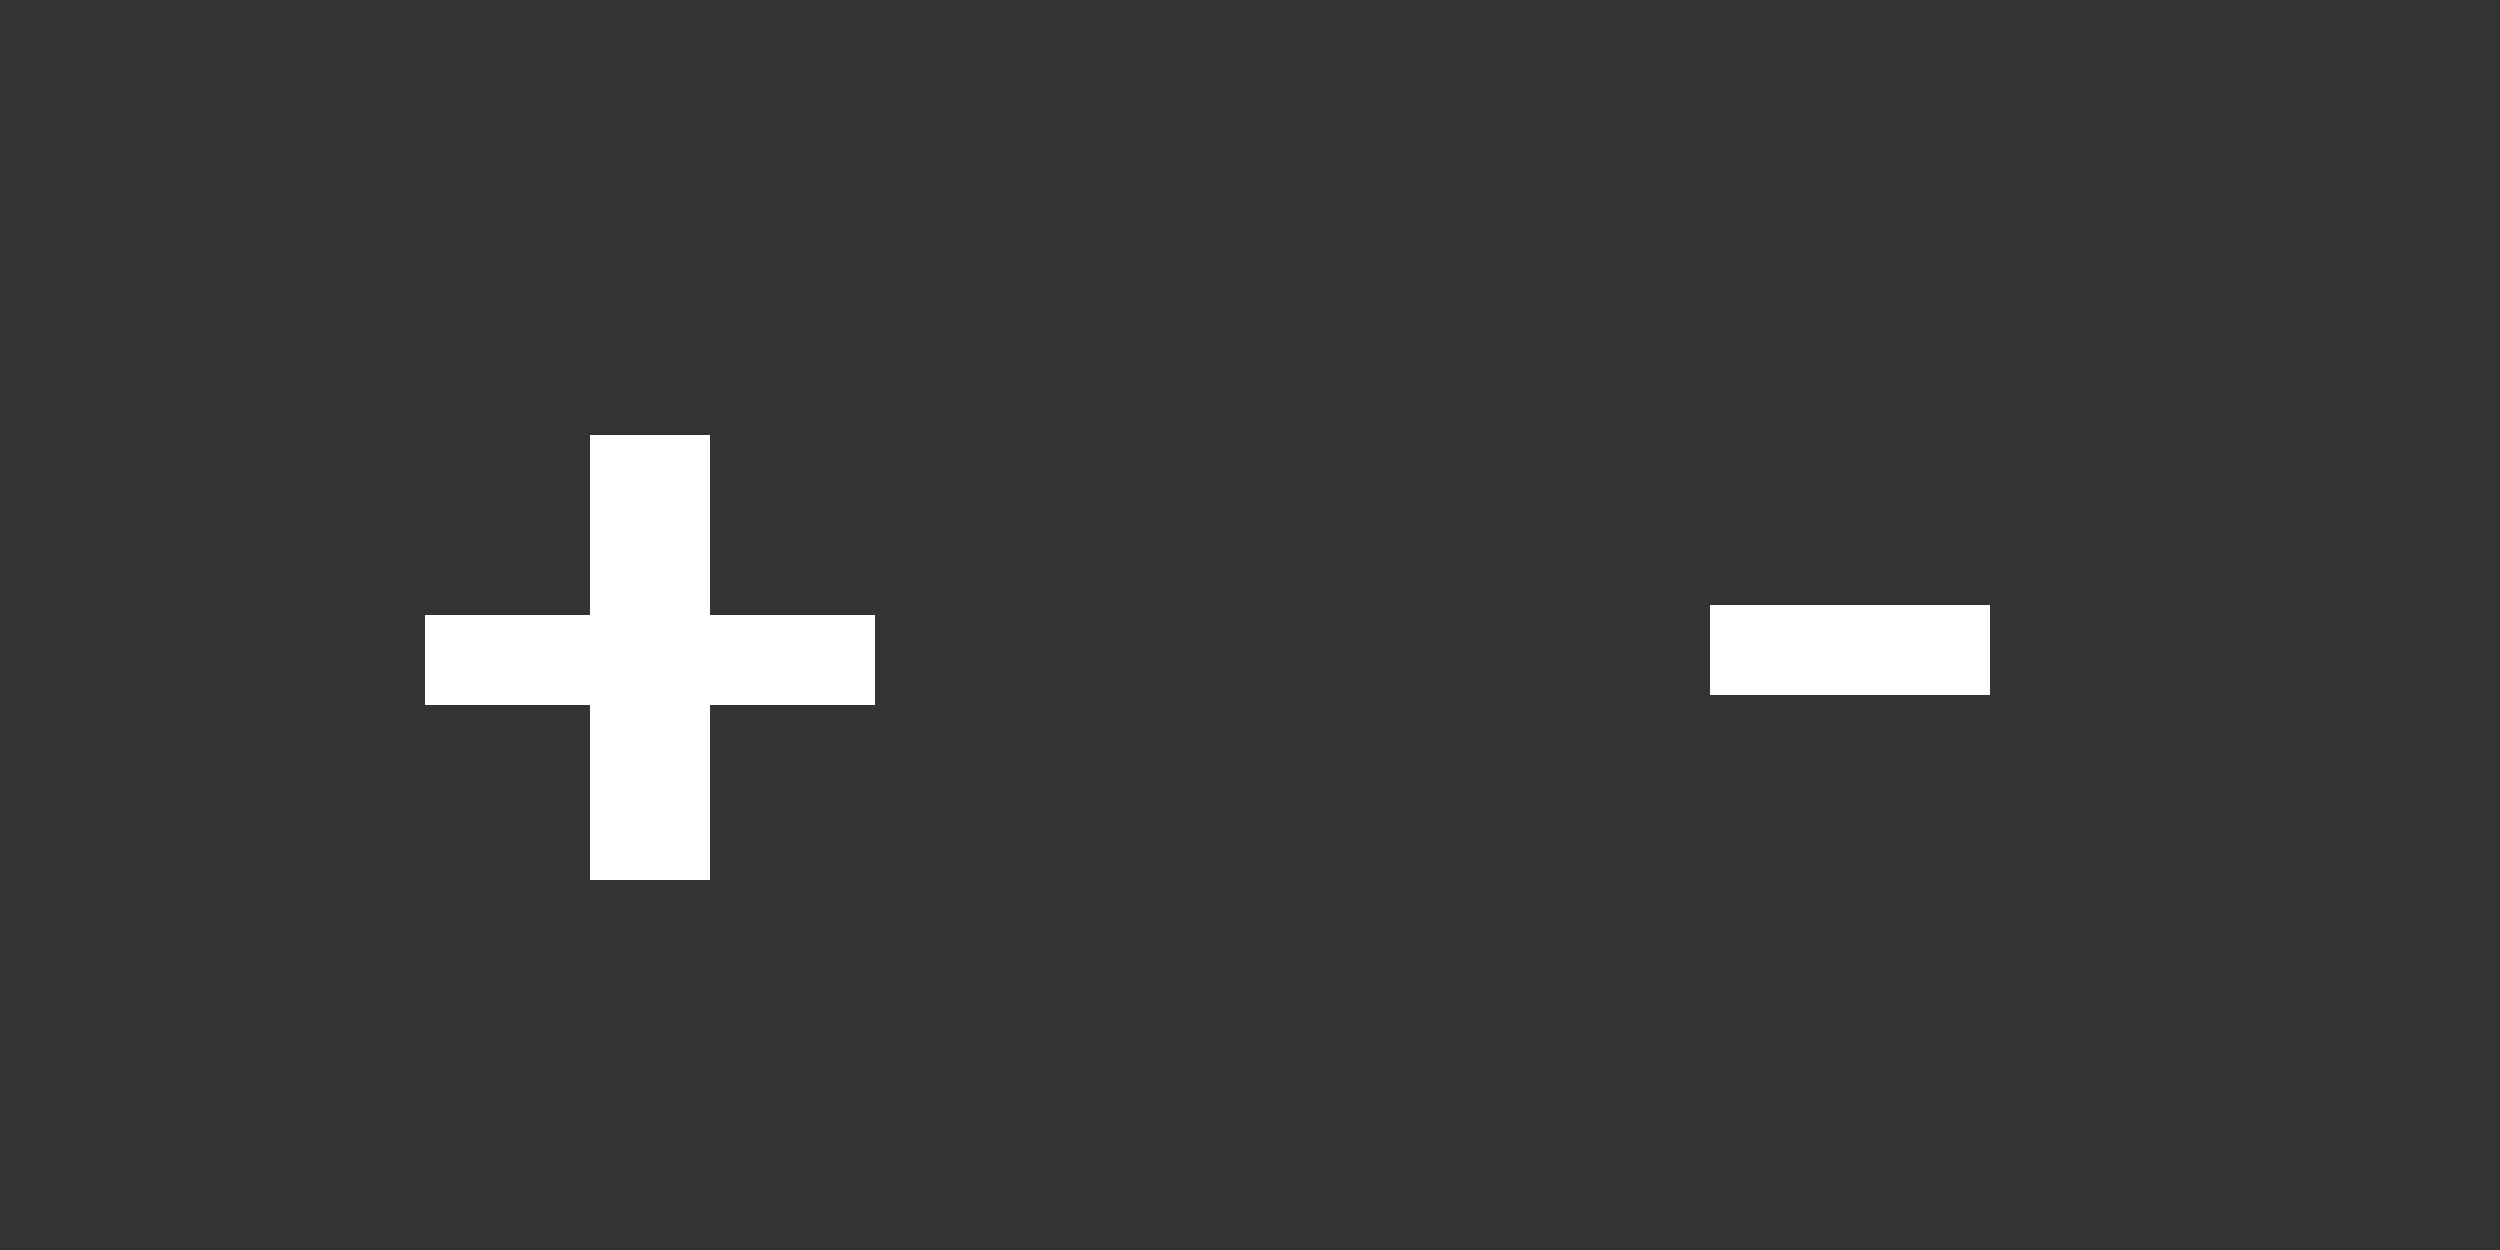 <?xml version="1.0" encoding="utf-8"?>
<!-- Generator: Adobe Illustrator 18.1.1, SVG Export Plug-In . SVG Version: 6.00 Build 0)  -->
<svg version="1.1" id="Layer_1" xmlns="http://www.w3.org/2000/svg" xmlns:xlink="http://www.w3.org/1999/xlink" x="0px" y="0px"
	 width="50px" height="25px" viewBox="0 0 50 25" enable-background="new 0 0 50 25" xml:space="preserve">
<rect x="0" y="0" width="50" height="25" fill="#333333" stroke="none"/>
<path fill="#FFFFFF" d="M14.2,12.3V8.7h-2.4v3.6H8.5v1.8h3.3v3.5h2.4v-3.5h3.3v-1.8H14.2z"/>
<path fill="#FFFFFF" d="M34.2,13.9h5.6v-1.8h-5.6V13.9z"/>
</svg>
